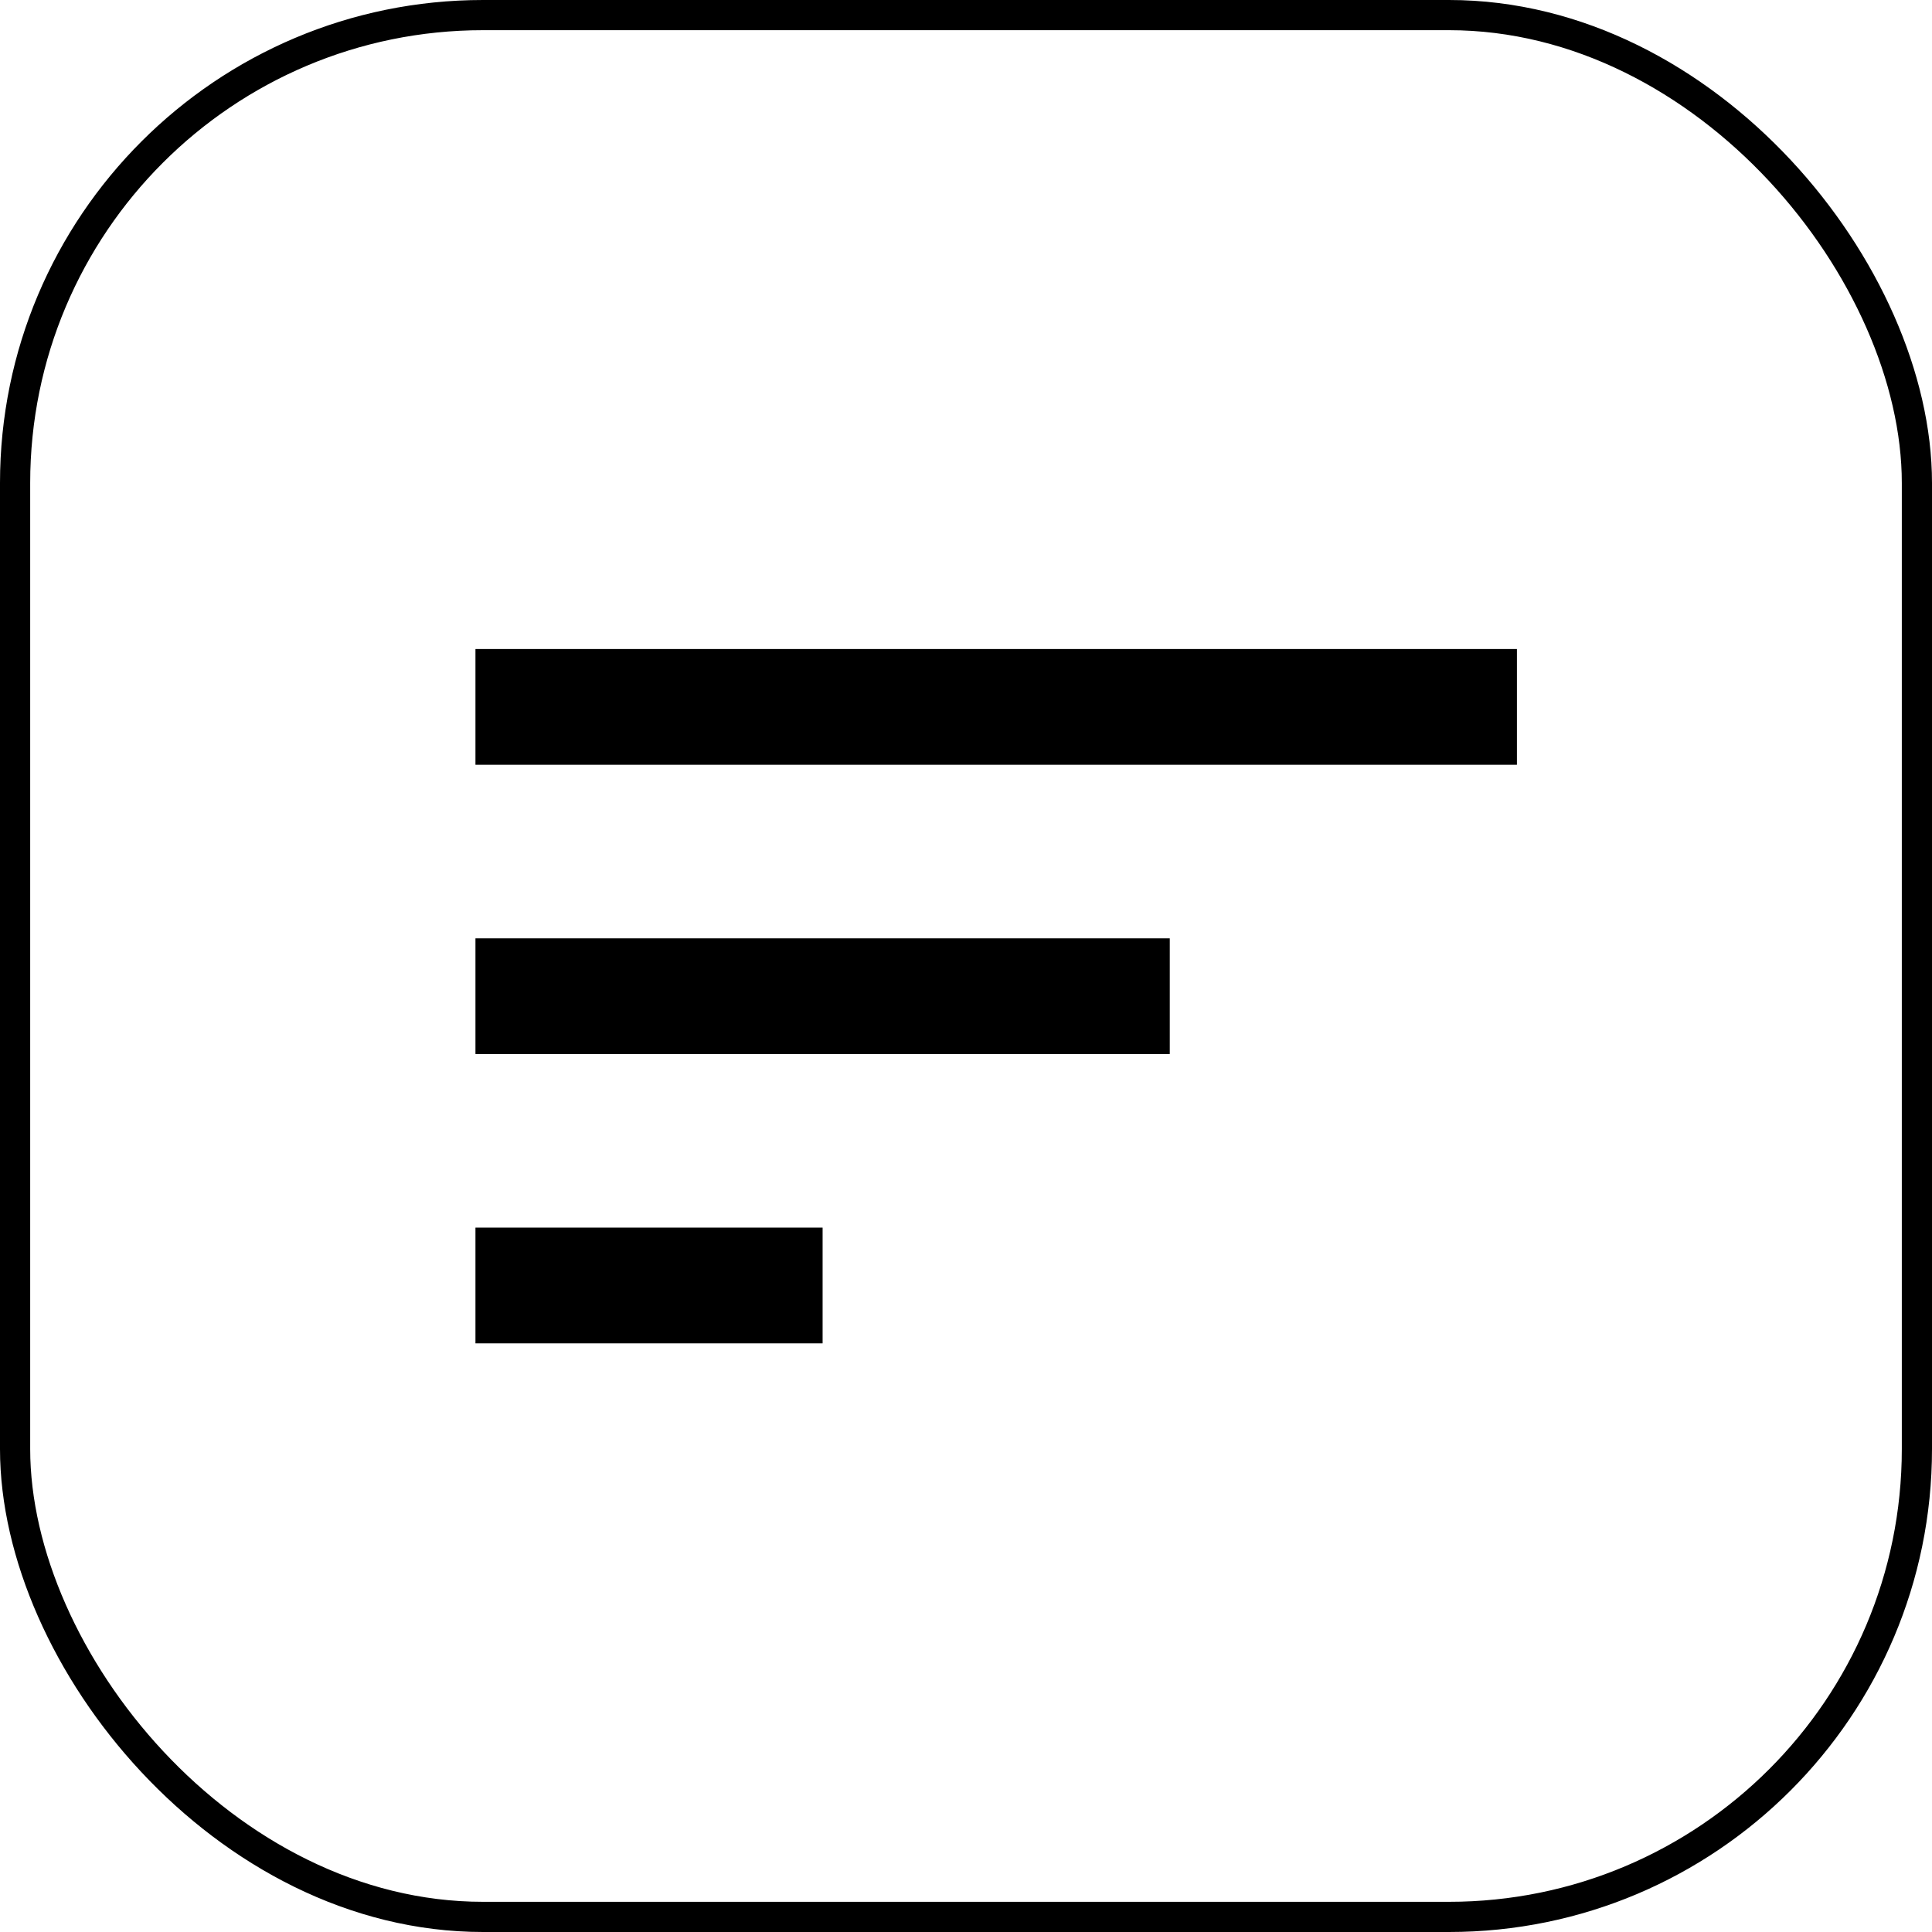 <svg
  width="32"
  height="32"
  viewBox="0 0 32 32"
  fill="none"
  xmlns="http://www.w3.org/2000/svg"
>
  <rect
    x="0.25"
    y="0.25"
    width="31.5"
    height="31.5"
    rx="7.75"
    stroke="#000000"
    stroke-width="0.5"
  />
  <path
    fill-rule="evenodd"
    clip-rule="evenodd"
    d="M7.875 10.75V12.667H25.125V10.75H7.875ZM7.875 22.25H13.625V20.333H7.875V22.25ZM19.375 17.458H7.875V15.542H19.375V17.458Z"
    fill="#000000"
  />
</svg>
